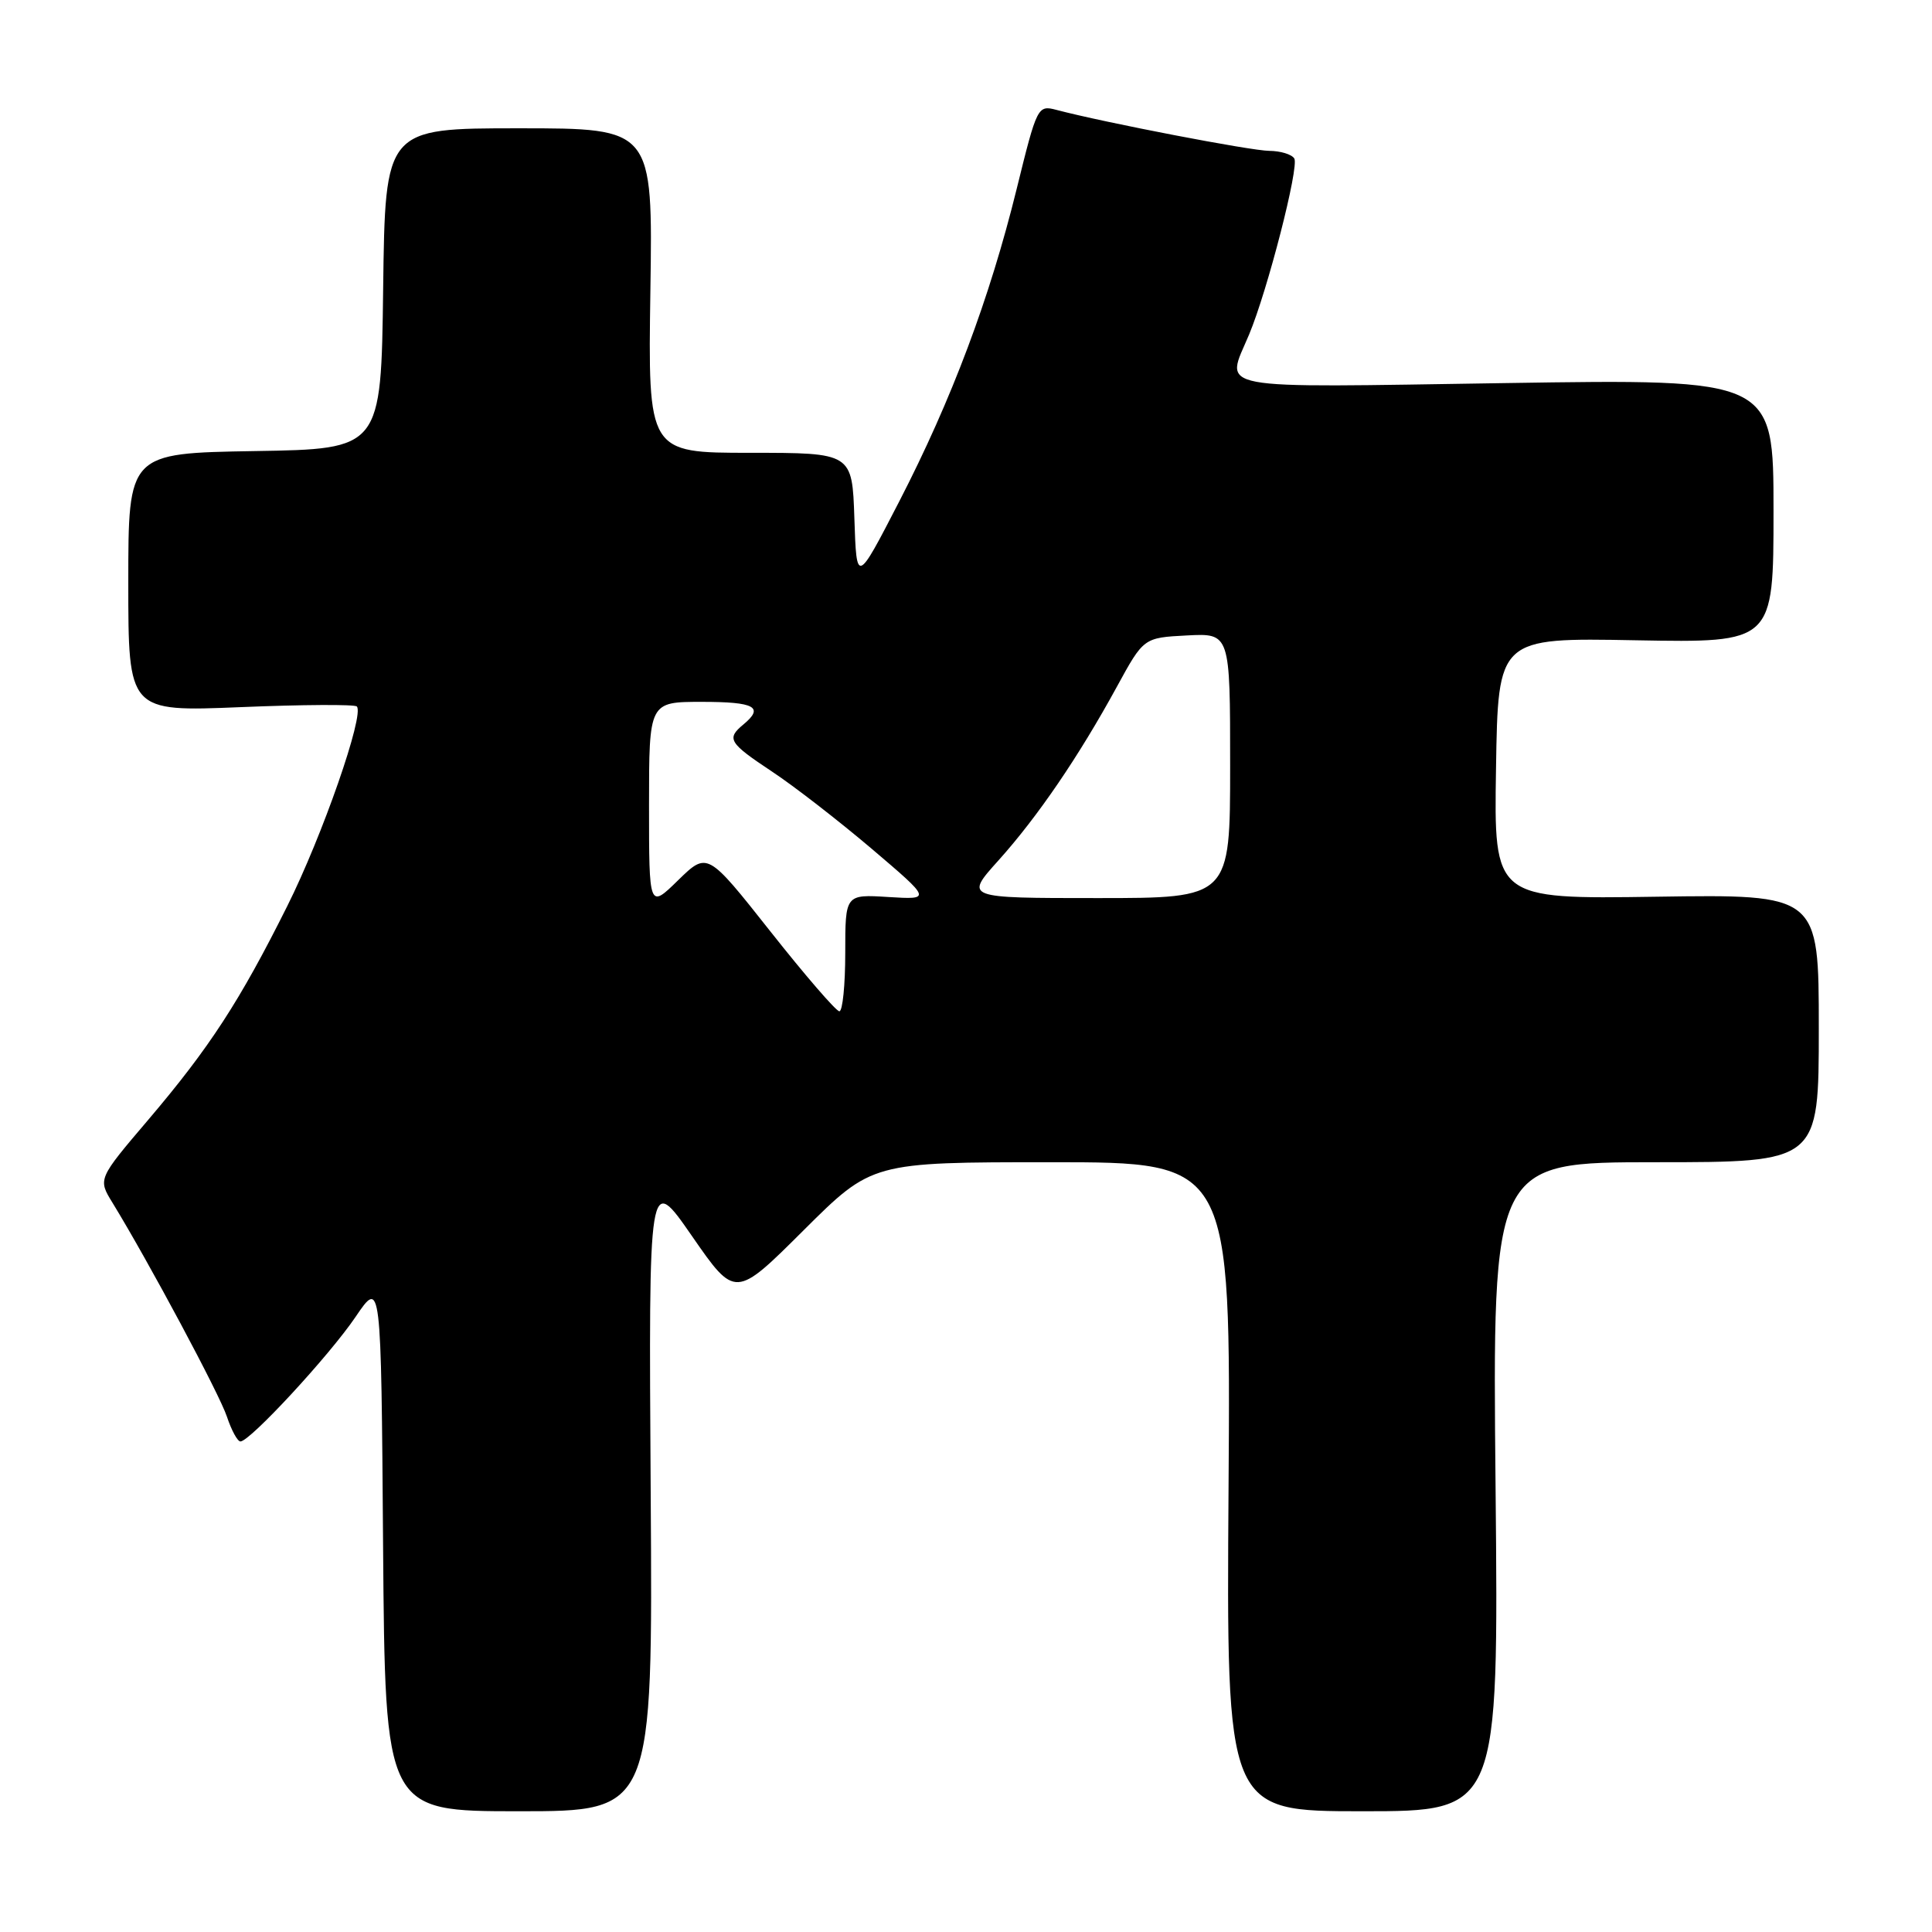 <?xml version="1.0" encoding="UTF-8" standalone="no"?>
<!DOCTYPE svg PUBLIC "-//W3C//DTD SVG 1.1//EN" "http://www.w3.org/Graphics/SVG/1.1/DTD/svg11.dtd" >
<svg xmlns="http://www.w3.org/2000/svg" xmlns:xlink="http://www.w3.org/1999/xlink" version="1.1" viewBox="0 0 256 256">
 <g >
 <path fill="currentColor"
d=" M 86.22 197.75 C 85.95 155.50 85.95 155.50 91.68 163.77 C 97.42 172.05 97.42 172.05 106.48 163.02 C 115.54 154.00 115.54 154.00 139.31 154.00 C 163.08 154.00 163.08 154.00 162.79 197.00 C 162.50 240.00 162.50 240.00 180.54 240.00 C 198.58 240.00 198.58 240.00 198.17 197.00 C 197.75 154.00 197.75 154.00 219.38 154.00 C 241.00 154.00 241.00 154.00 241.00 136.25 C 241.00 118.50 241.00 118.50 219.48 118.82 C 197.95 119.14 197.95 119.14 198.23 101.82 C 198.50 84.50 198.50 84.50 216.75 84.84 C 235.00 85.17 235.00 85.17 235.00 67.69 C 235.00 50.21 235.00 50.21 199.50 50.76 C 159.84 51.36 162.37 51.84 165.51 44.33 C 167.96 38.47 172.17 22.08 171.50 21.00 C 171.16 20.45 169.67 20.00 168.19 19.99 C 165.78 19.98 146.38 16.25 139.98 14.56 C 137.50 13.91 137.41 14.09 134.72 25.01 C 131.14 39.55 126.11 52.95 119.15 66.45 C 113.50 77.40 113.50 77.40 113.21 68.70 C 112.92 60.00 112.92 60.00 99.39 60.00 C 85.86 60.00 85.86 60.00 86.18 38.50 C 86.50 17.00 86.50 17.00 68.77 17.00 C 51.04 17.00 51.04 17.00 50.77 38.25 C 50.50 59.50 50.50 59.50 33.75 59.77 C 17.00 60.05 17.00 60.05 17.00 77.18 C 17.00 94.31 17.00 94.31 31.88 93.70 C 40.06 93.36 46.99 93.32 47.28 93.61 C 48.32 94.66 42.72 110.76 38.05 120.09 C 31.77 132.66 27.77 138.82 19.66 148.36 C 12.97 156.22 12.97 156.22 14.90 159.36 C 19.70 167.20 29.09 184.74 30.07 187.72 C 30.67 189.52 31.47 191.00 31.86 191.00 C 33.12 191.00 43.64 179.62 47.11 174.50 C 50.50 169.50 50.50 169.50 50.76 204.75 C 51.03 240.00 51.03 240.00 68.76 240.00 C 86.50 240.00 86.50 240.00 86.22 197.75 Z  M 102.09 123.43 C 93.73 112.86 93.73 112.86 89.86 116.63 C 86.00 120.41 86.00 120.41 86.00 106.70 C 86.00 93.00 86.00 93.00 93.00 93.00 C 100.03 93.00 101.29 93.69 98.50 96.00 C 96.23 97.88 96.56 98.43 102.30 102.24 C 105.22 104.17 111.16 108.78 115.52 112.48 C 123.43 119.21 123.43 119.21 117.72 118.86 C 112.00 118.50 112.00 118.50 112.00 126.25 C 112.00 130.51 111.65 134.00 111.22 134.00 C 110.79 134.00 106.68 129.24 102.09 123.43 Z  M 132.31 114.00 C 137.50 108.22 142.93 100.26 147.99 91.00 C 151.54 84.50 151.54 84.50 157.27 84.20 C 163.00 83.90 163.00 83.90 163.00 101.45 C 163.00 119.00 163.00 119.00 145.41 119.00 C 127.81 119.00 127.81 119.00 132.31 114.00 Z "/>
</g>
</svg>